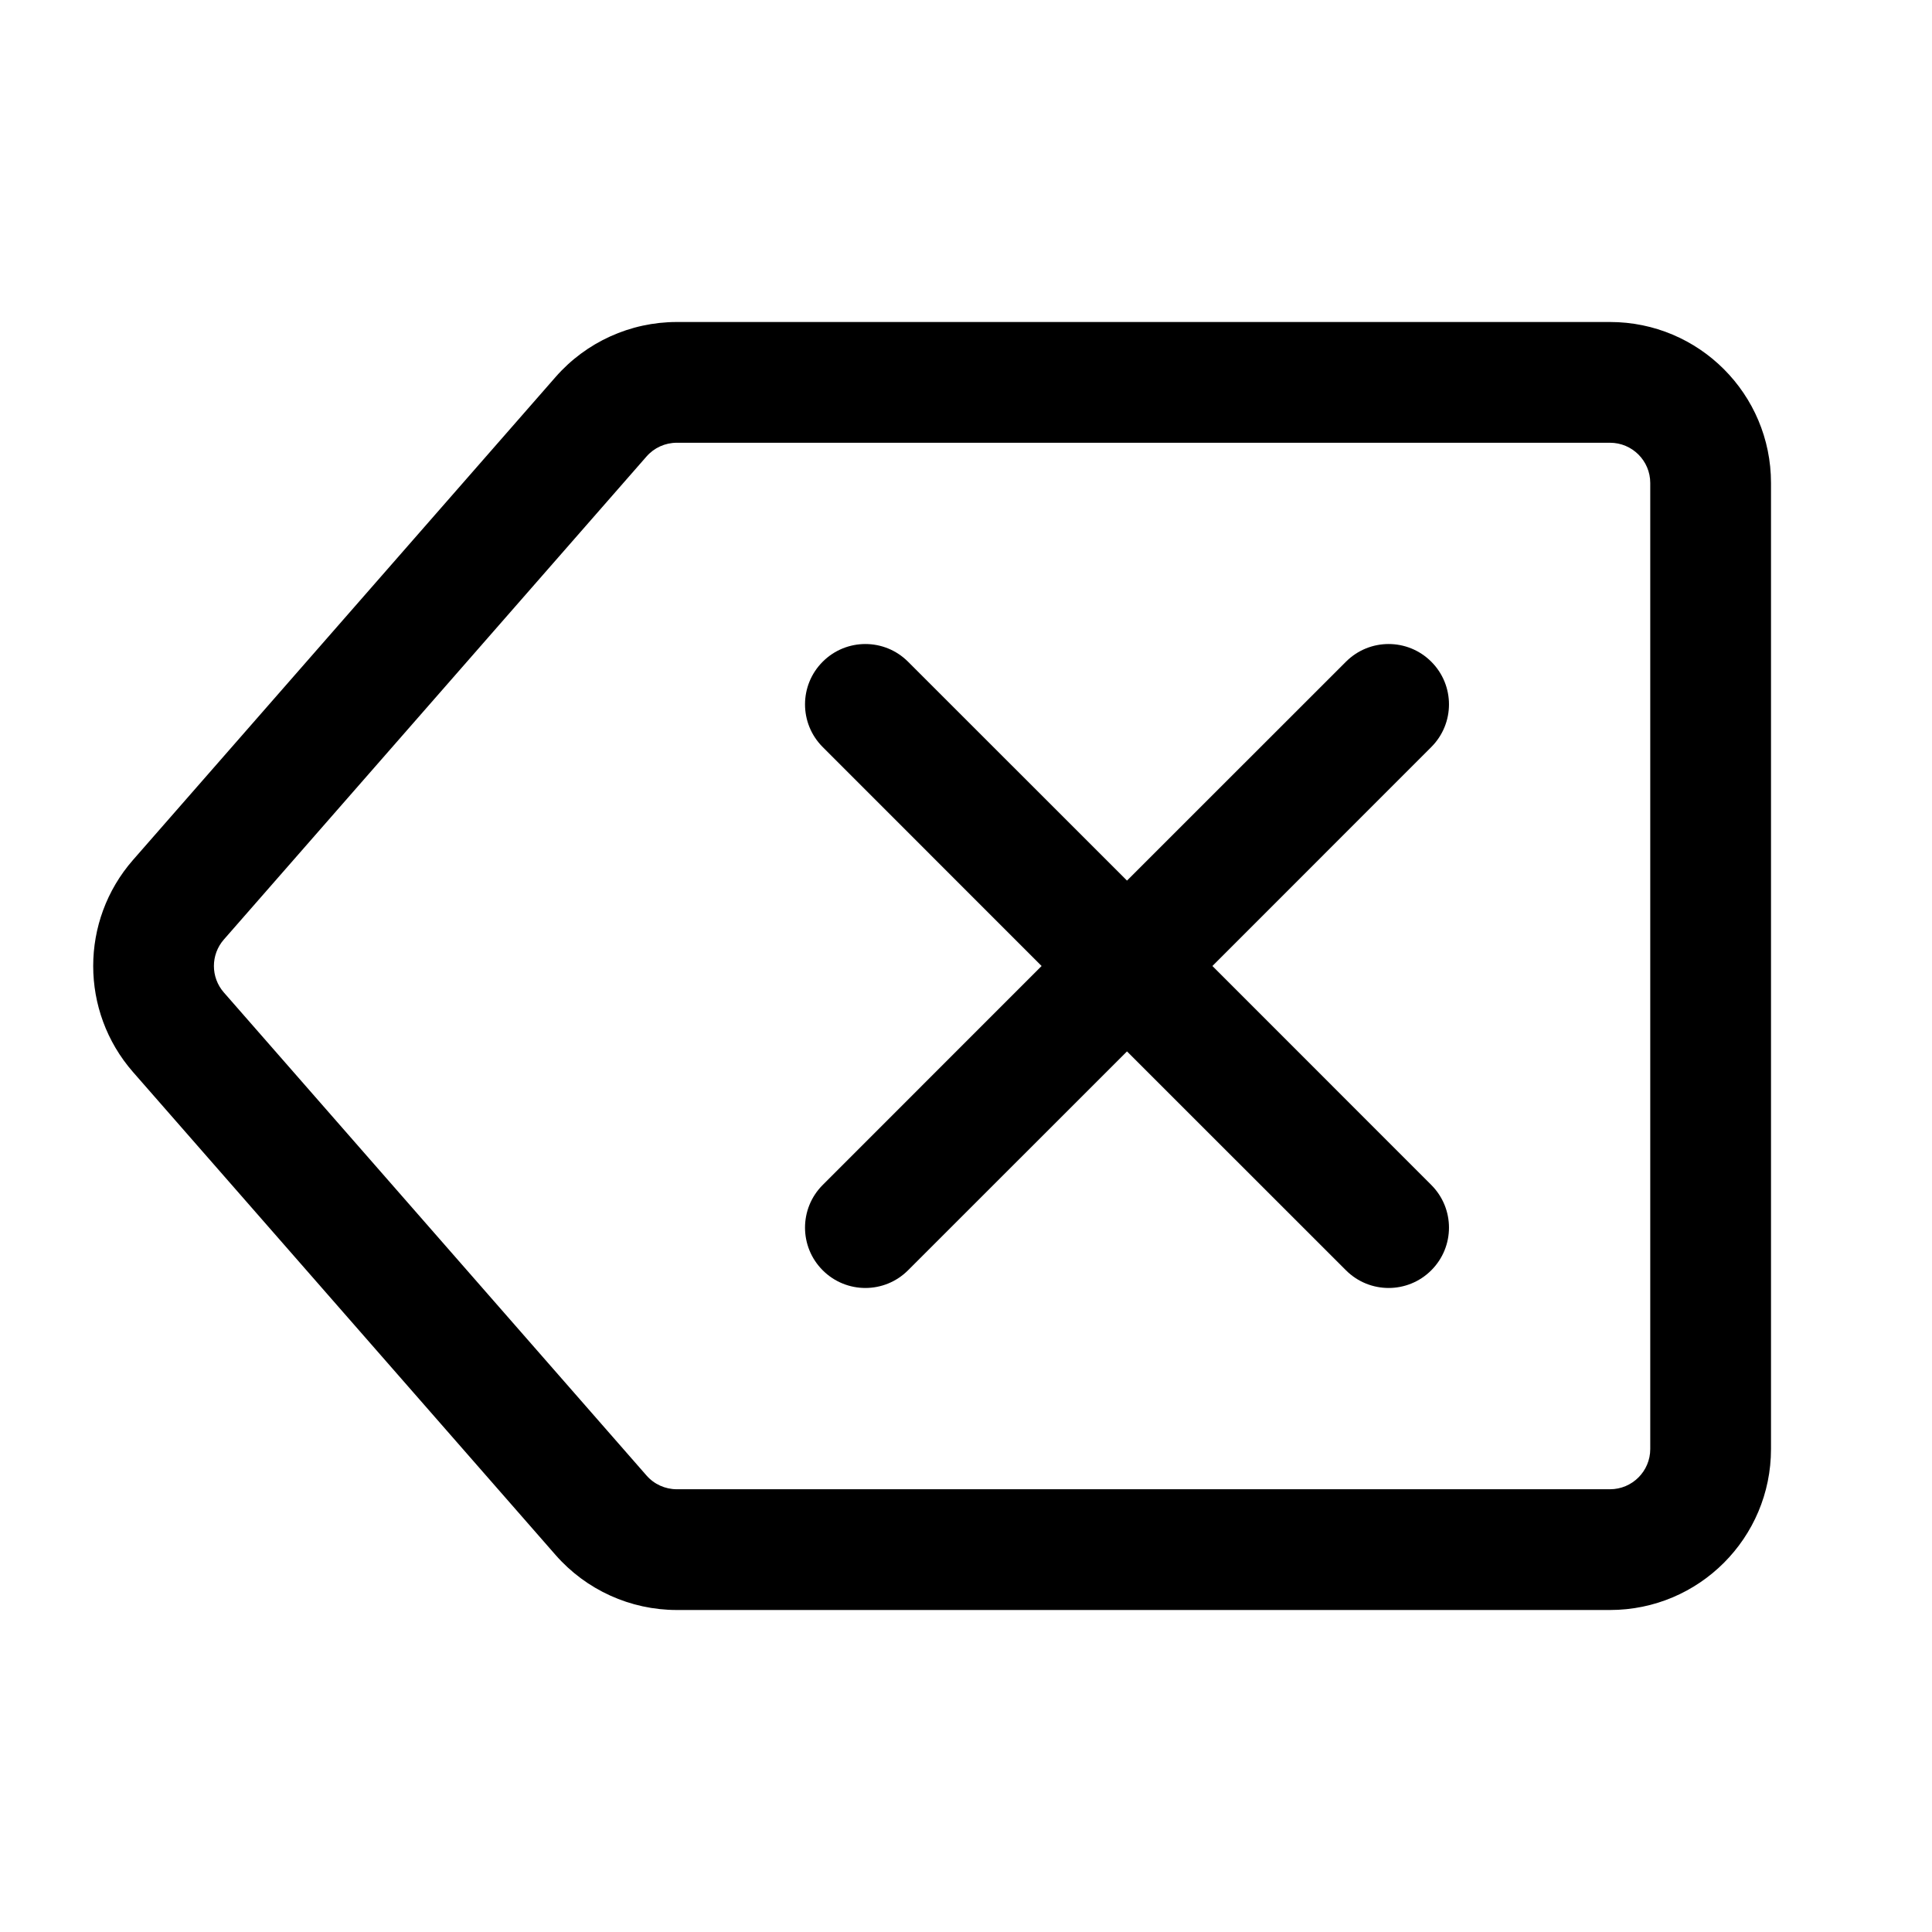 <svg width="24" height="24" viewBox="0 0 24 24" fill="currentColor" xmlns="http://www.w3.org/2000/svg"><path d="M17.78 8.22C18.073 8.513 18.073 8.987 17.78 9.28L15.061 12L17.78 14.72C18.073 15.013 18.073 15.487 17.78 15.78C17.487 16.073 17.013 16.073 16.72 15.78L14 13.061L11.28 15.78C10.987 16.073 10.513 16.073 10.22 15.78C9.927 15.487 9.927 15.013 10.22 14.72L12.939 12L10.22 9.28C9.927 8.987 9.927 8.513 10.22 8.22C10.513 7.927 10.987 7.927 11.28 8.22L14 10.939L16.72 8.22C17.013 7.927 17.487 7.927 17.78 8.22Z"/><path fill-rule="evenodd" clip-rule="evenodd" d="M8.408 4C7.831 4 7.282 4.249 6.902 4.683L1.652 10.683C0.993 11.437 0.993 12.563 1.652 13.317L6.902 19.317C7.282 19.751 7.831 20 8.408 20H20C21.105 20 22 19.105 22 18V6C22 4.895 21.105 4 20 4H8.408ZM20 5.5H8.408C8.263 5.5 8.126 5.562 8.031 5.671L2.781 11.671C2.616 11.859 2.616 12.141 2.781 12.329L8.031 18.329C8.126 18.438 8.263 18.5 8.408 18.5H20C20.276 18.5 20.5 18.276 20.5 18V6C20.5 5.724 20.276 5.5 20 5.5Z"/></svg>